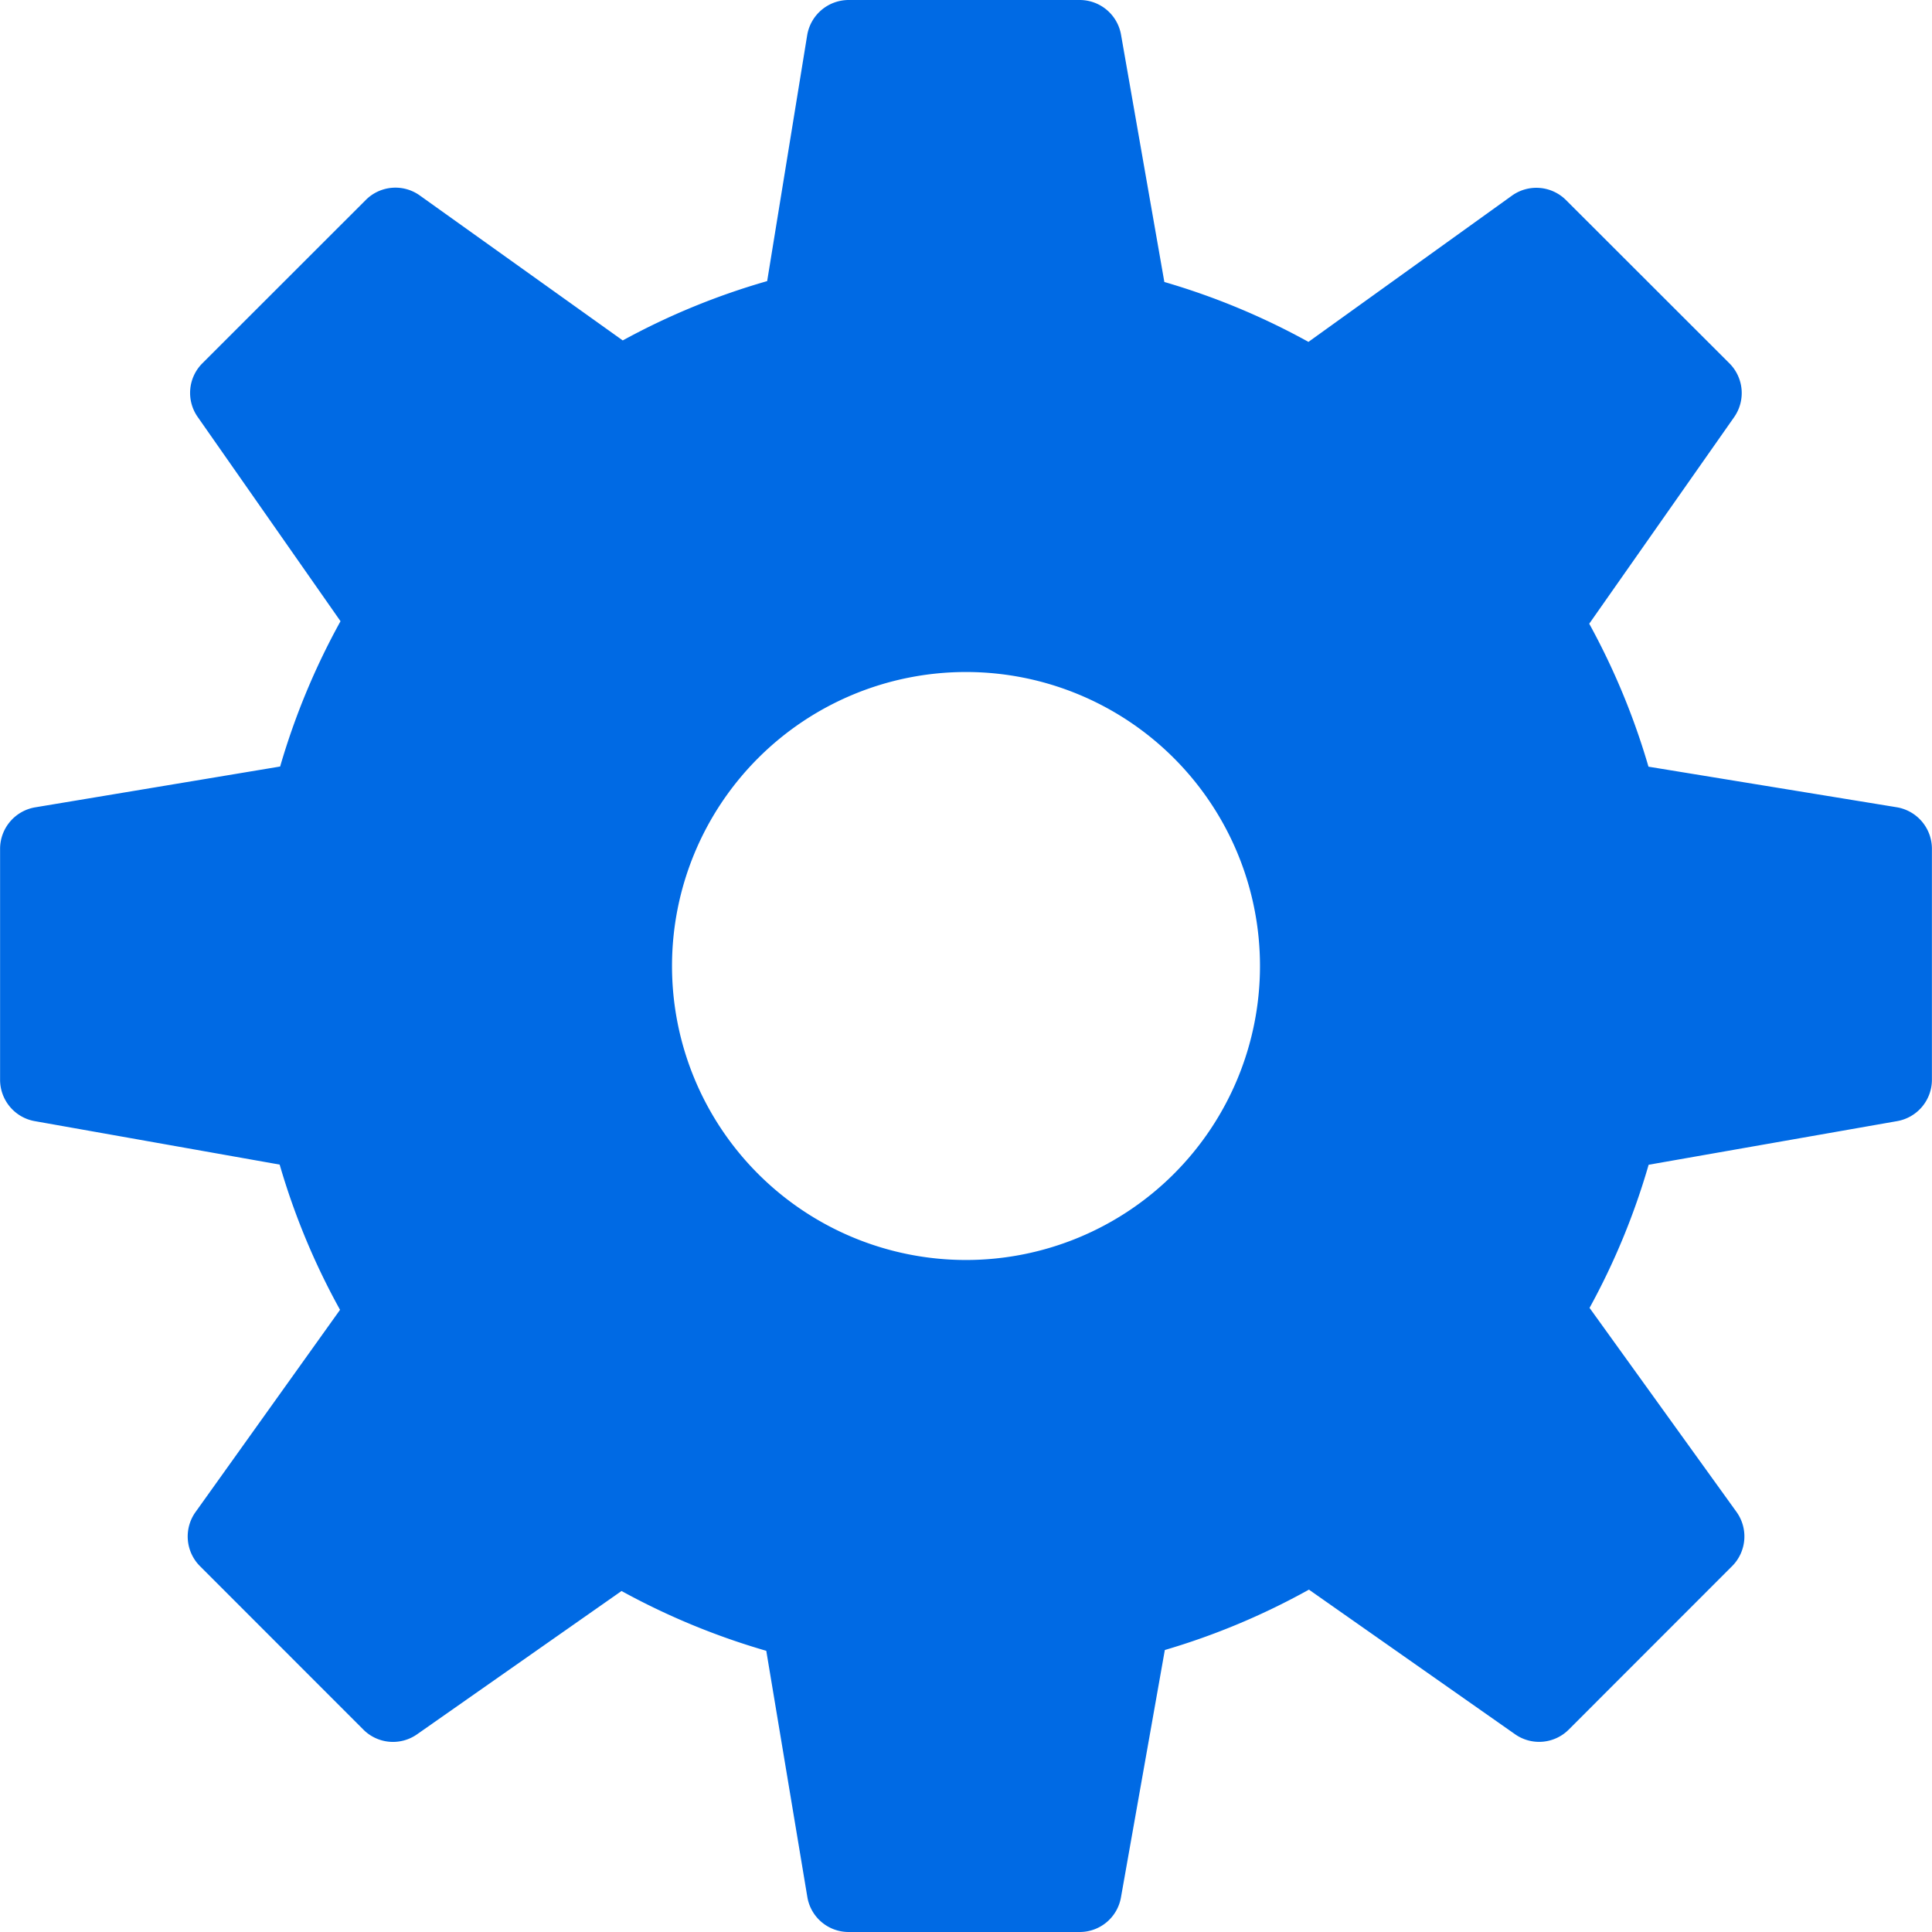 <svg xmlns="http://www.w3.org/2000/svg" width="24" height="24"><path fill="#006ae4" d="M23.562 10.028l-3.084-.504a8.812 8.812 0 00-.736-1.776l1.8-2.566a.522.522 0 00-.058-.668l-2.03-2.028a.521.521 0 00-.673-.055l-2.527 1.816a8.753 8.753 0 00-1.79-.744L13.926.432A.521.521 0 0013.412 0h-2.87a.523.523 0 00-.515.438L9.53 3.492a8.769 8.769 0 00-1.794.737l-2.52-1.8a.52.52 0 00-.672.055L2.515 4.512a.52.52 0 00-.059.668L4.23 7.717a8.805 8.805 0 00-.75 1.805l-3.043.507a.523.523 0 00-.436.514v2.87c0 .253.182.47.43.514l3.043.54c.182.627.433 1.232.75 1.804l-1.795 2.512a.522.522 0 00.055.672l2.029 2.03a.52.52 0 00.668.059l2.54-1.78a8.84 8.84 0 001.798.743l.51 3.058a.52.52 0 00.513.435h2.87a.52.52 0 00.513-.43l.545-3.073a8.778 8.778 0 001.79-.75l2.56 1.796a.52.52 0 00.668-.058l2.029-2.03a.522.522 0 00.054-.674l-1.825-2.534a8.73 8.73 0 00.734-1.778l3.087-.542a.522.522 0 00.432-.514v-2.87a.523.523 0 00-.437-.515zM12 15.652a3.652 3.652 0 110-7.304 3.652 3.652 0 010 7.304z"/></svg>